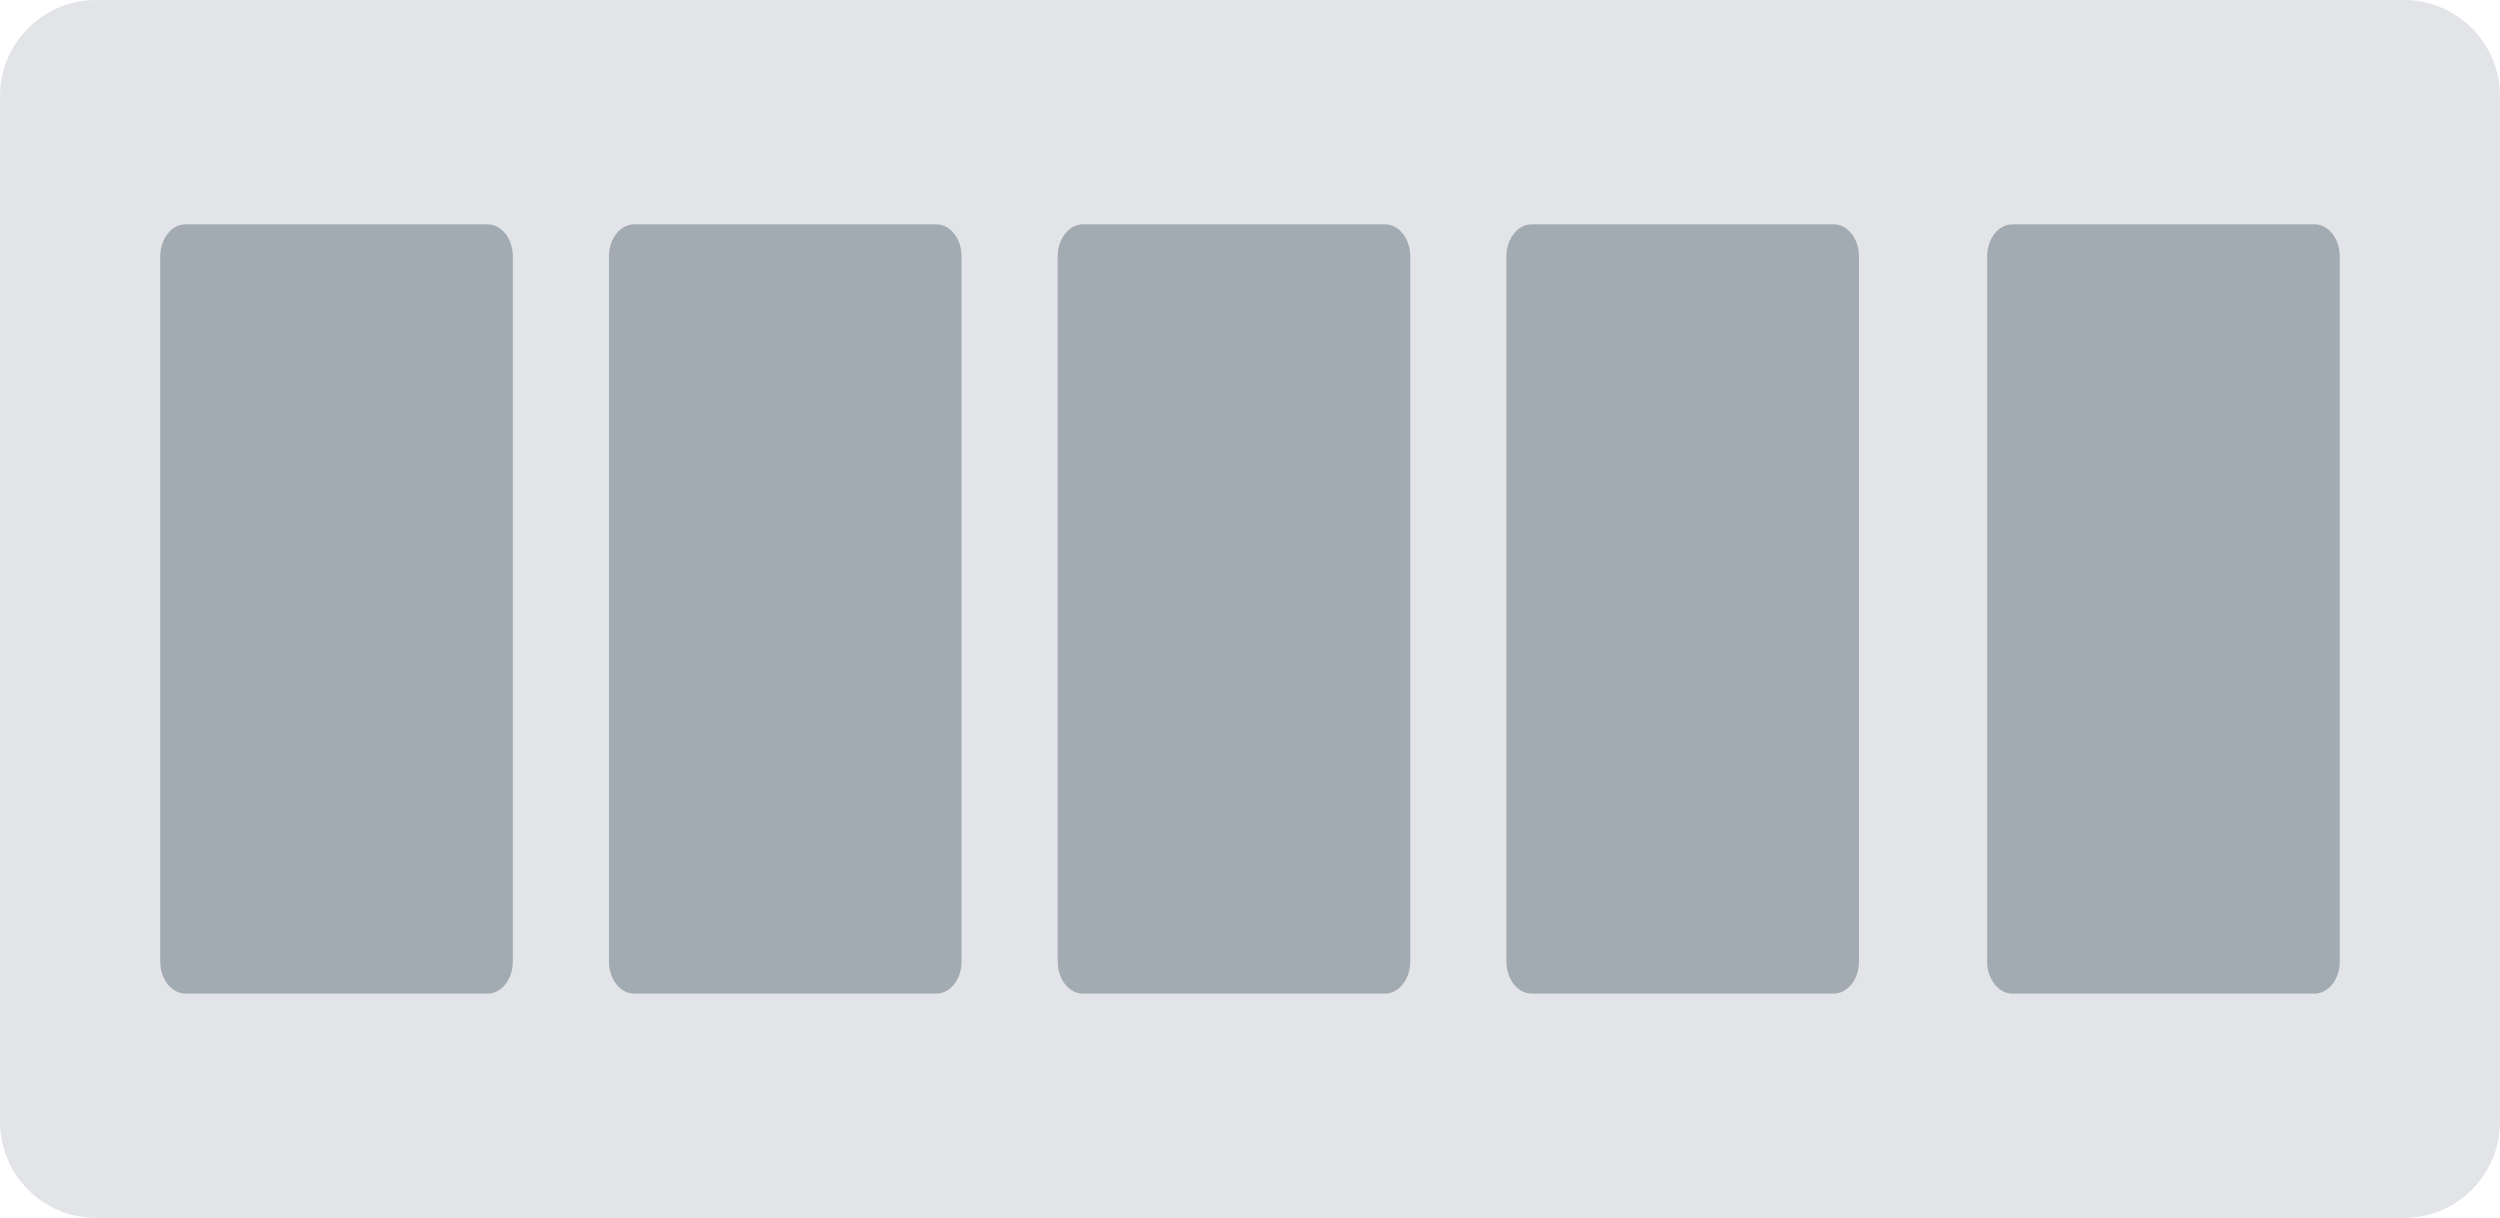 <svg width="78" height="38" viewBox="0 0 78 38" fill="none" xmlns="http://www.w3.org/2000/svg">
<path d="M75 0H3C1.343 0 0 1.343 0 3V35C0 36.657 1.343 38 3 38H75C76.657 38 78 36.657 78 35V3C78 1.343 76.657 0 75 0Z" fill="#E2E4E7"/>
<path d="M43.214 7H33.786C33.352 7 33 7.448 33 8V30C33 30.552 33.352 31 33.786 31H43.214C43.648 31 44 30.552 44 30V8C44 7.448 43.648 7 43.214 7Z" fill="#A2AAB2"/>
<path d="M57.214 7H47.786C47.352 7 47 7.448 47 8V30C47 30.552 47.352 31 47.786 31H57.214C57.648 31 58 30.552 58 30V8C58 7.448 57.648 7 57.214 7Z" fill="#A2AAB2"/>
<path d="M15.214 7H5.786C5.352 7 5 7.448 5 8V30C5 30.552 5.352 31 5.786 31H15.214C15.648 31 16 30.552 16 30V8C16 7.448 15.648 7 15.214 7Z" fill="#A2AAB2"/>
<path d="M29.214 7H19.786C19.352 7 19 7.448 19 8V30C19 30.552 19.352 31 19.786 31H29.214C29.648 31 30 30.552 30 30V8C30 7.448 29.648 7 29.214 7Z" fill="#A2AAB2"/>
<path d="M72.214 7H62.786C62.352 7 62 7.448 62 8V30C62 30.552 62.352 31 62.786 31H72.214C72.648 31 73 30.552 73 30V8C73 7.448 72.648 7 72.214 7Z" fill="#A2AAB2"/>
</svg>
